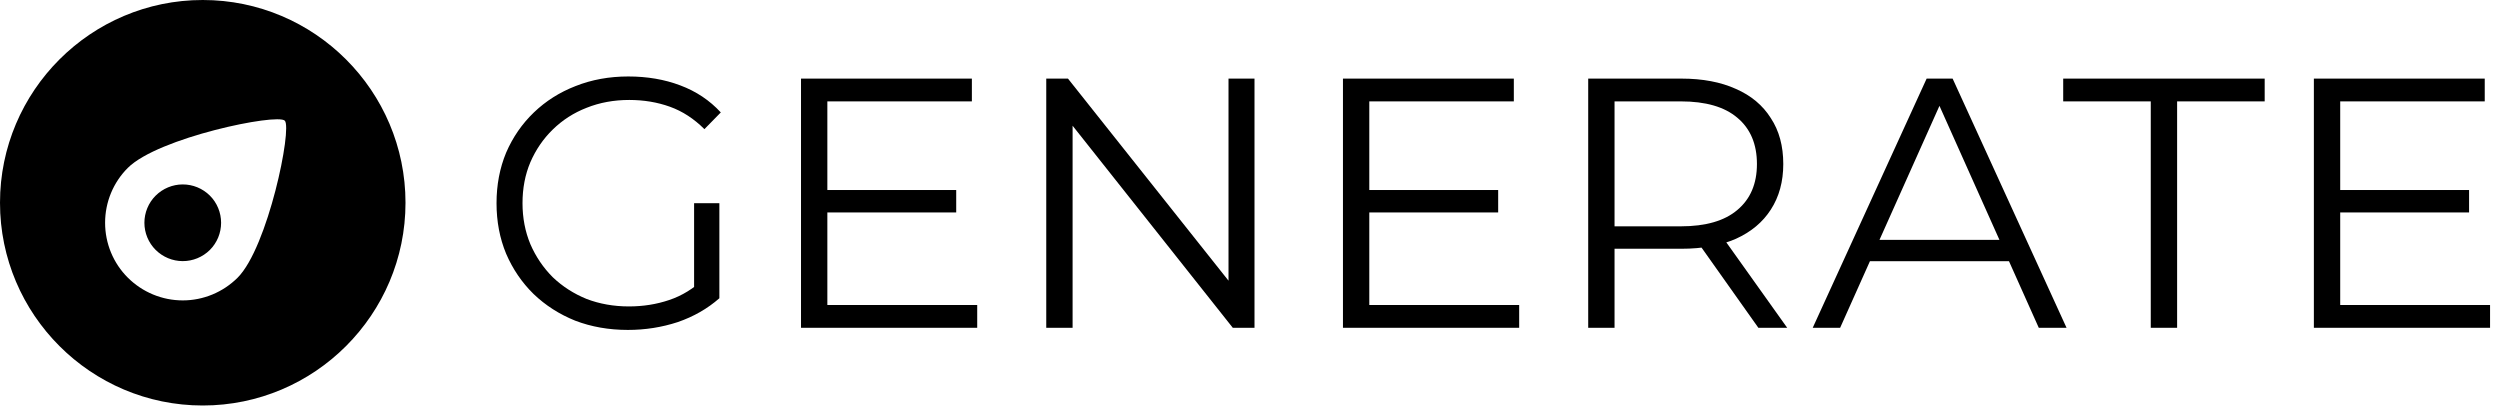 <svg width="235" height="39" viewBox="0 0 235 39" fill="none" xmlns="http://www.w3.org/2000/svg">
<path d="M59.021 31.013C57.236 31.013 55.586 30.723 54.069 30.143C52.574 29.54 51.269 28.704 50.154 27.633C49.061 26.562 48.202 25.302 47.577 23.852C46.975 22.402 46.674 20.818 46.674 19.1C46.674 17.383 46.975 15.799 47.577 14.349C48.202 12.899 49.072 11.638 50.187 10.568C51.303 9.497 52.608 8.671 54.102 8.091C55.619 7.489 57.27 7.188 59.055 7.188C60.839 7.188 62.468 7.467 63.94 8.024C65.435 8.582 66.706 9.43 67.755 10.568L66.215 12.14C65.234 11.159 64.152 10.456 62.97 10.032C61.787 9.608 60.516 9.396 59.155 9.396C57.705 9.396 56.367 9.642 55.14 10.133C53.935 10.601 52.875 11.281 51.961 12.174C51.068 13.044 50.366 14.07 49.853 15.252C49.362 16.412 49.116 17.695 49.116 19.1C49.116 20.483 49.362 21.766 49.853 22.948C50.366 24.131 51.068 25.168 51.961 26.06C52.875 26.93 53.935 27.611 55.14 28.102C56.367 28.57 57.694 28.804 59.121 28.804C60.46 28.804 61.72 28.603 62.903 28.202C64.107 27.8 65.212 27.12 66.215 26.161L67.621 28.035C66.505 29.016 65.2 29.763 63.706 30.277C62.211 30.767 60.65 31.013 59.021 31.013ZM65.245 27.733V19.1H67.621V28.035L65.245 27.733Z" fill="black"/>
<path d="M77.503 17.862H89.884V19.97H77.503V17.862ZM77.771 28.67H91.858V30.812H75.295V7.389H91.356V9.53H77.771V28.67Z" fill="black"/>
<path d="M98.348 30.812V7.389H100.389L116.551 27.733H115.48V7.389H117.923V30.812H115.882L99.753 10.467H100.824V30.812H98.348Z" fill="black"/>
<path d="M128.447 17.862H140.828V19.97H128.447V17.862ZM128.714 28.67H142.802V30.812H126.238V7.389H142.3V9.53H128.714V28.67Z" fill="black"/>
<path d="M149.291 30.812V7.389H158.058C160.043 7.389 161.75 7.712 163.178 8.359C164.606 8.984 165.698 9.898 166.457 11.103C167.238 12.285 167.628 13.724 167.628 15.419C167.628 17.07 167.238 18.498 166.457 19.703C165.698 20.885 164.606 21.799 163.178 22.446C161.75 23.071 160.043 23.383 158.058 23.383H150.663L151.767 22.246V30.812H149.291ZM165.286 30.812L159.263 22.313H161.94L167.996 30.812H165.286ZM151.767 22.446L150.663 21.275H157.991C160.334 21.275 162.107 20.762 163.312 19.736C164.538 18.71 165.152 17.271 165.152 15.419C165.152 13.546 164.538 12.096 163.312 11.07C162.107 10.043 160.334 9.53 157.991 9.53H150.663L151.767 8.359V22.446Z" fill="black"/>
<path d="M170.396 30.812L181.104 7.389H183.547L194.255 30.812H191.645L181.807 8.828H182.811L172.973 30.812H170.396ZM174.613 24.555L175.349 22.547H188.968L189.704 24.555H174.613Z" fill="black"/>
<path d="M202.172 30.812V9.53H193.941V7.389H212.88V9.53H204.649V30.812H202.172Z" fill="black"/>
<path d="M219.713 17.862H232.093V19.97H219.713V17.862ZM219.98 28.67H234.066V30.812H217.504V7.389H233.565V9.53H219.98V28.67Z" fill="black"/>
<path d="M19.059 38.117C8.55 38.117 0 29.568 0 19.059C0 8.55 8.55 0 19.059 0C29.568 0 38.117 8.55 38.117 19.059C38.117 29.568 29.568 38.117 19.059 38.117ZM12.014 15.782C11.338 16.456 10.801 17.259 10.434 18.144C10.068 19.03 9.879 19.98 9.879 20.941C9.879 21.901 10.068 22.852 10.434 23.737C10.801 24.623 11.338 25.426 12.014 26.099C13.39 27.469 15.243 28.237 17.174 28.238C19.104 28.239 20.958 27.473 22.335 26.104C25.187 23.253 27.483 12.056 26.77 11.343C26.057 10.63 14.865 12.931 12.014 15.782ZM19.727 23.496C19.045 24.17 18.129 24.547 17.175 24.545C16.221 24.544 15.306 24.163 14.627 23.486C14.293 23.154 14.029 22.757 13.848 22.32C13.667 21.884 13.574 21.414 13.574 20.941C13.574 20.467 13.667 19.998 13.848 19.561C14.029 19.124 14.293 18.728 14.627 18.395C15.306 17.718 16.221 17.338 17.175 17.336C18.129 17.334 19.045 17.711 19.727 18.386C20.062 18.72 20.327 19.117 20.509 19.556C20.69 19.994 20.783 20.465 20.783 20.941C20.783 21.416 20.69 21.887 20.509 22.326C20.327 22.764 20.062 23.162 19.727 23.496Z" fill="url(#paint0_linear_1318_1035)"/>
<defs>
<linearGradient id="paint0_linear_1318_1035" x1="-5.927" y1="22.693" x2="40.635" y2="19.214" gradientUnits="userSpaceOnUse">
<stop stopColor="#3D5AF1"/>
<stop offset="1" stopColor="#B224EF"/>
</linearGradient>
</defs>
</svg>
